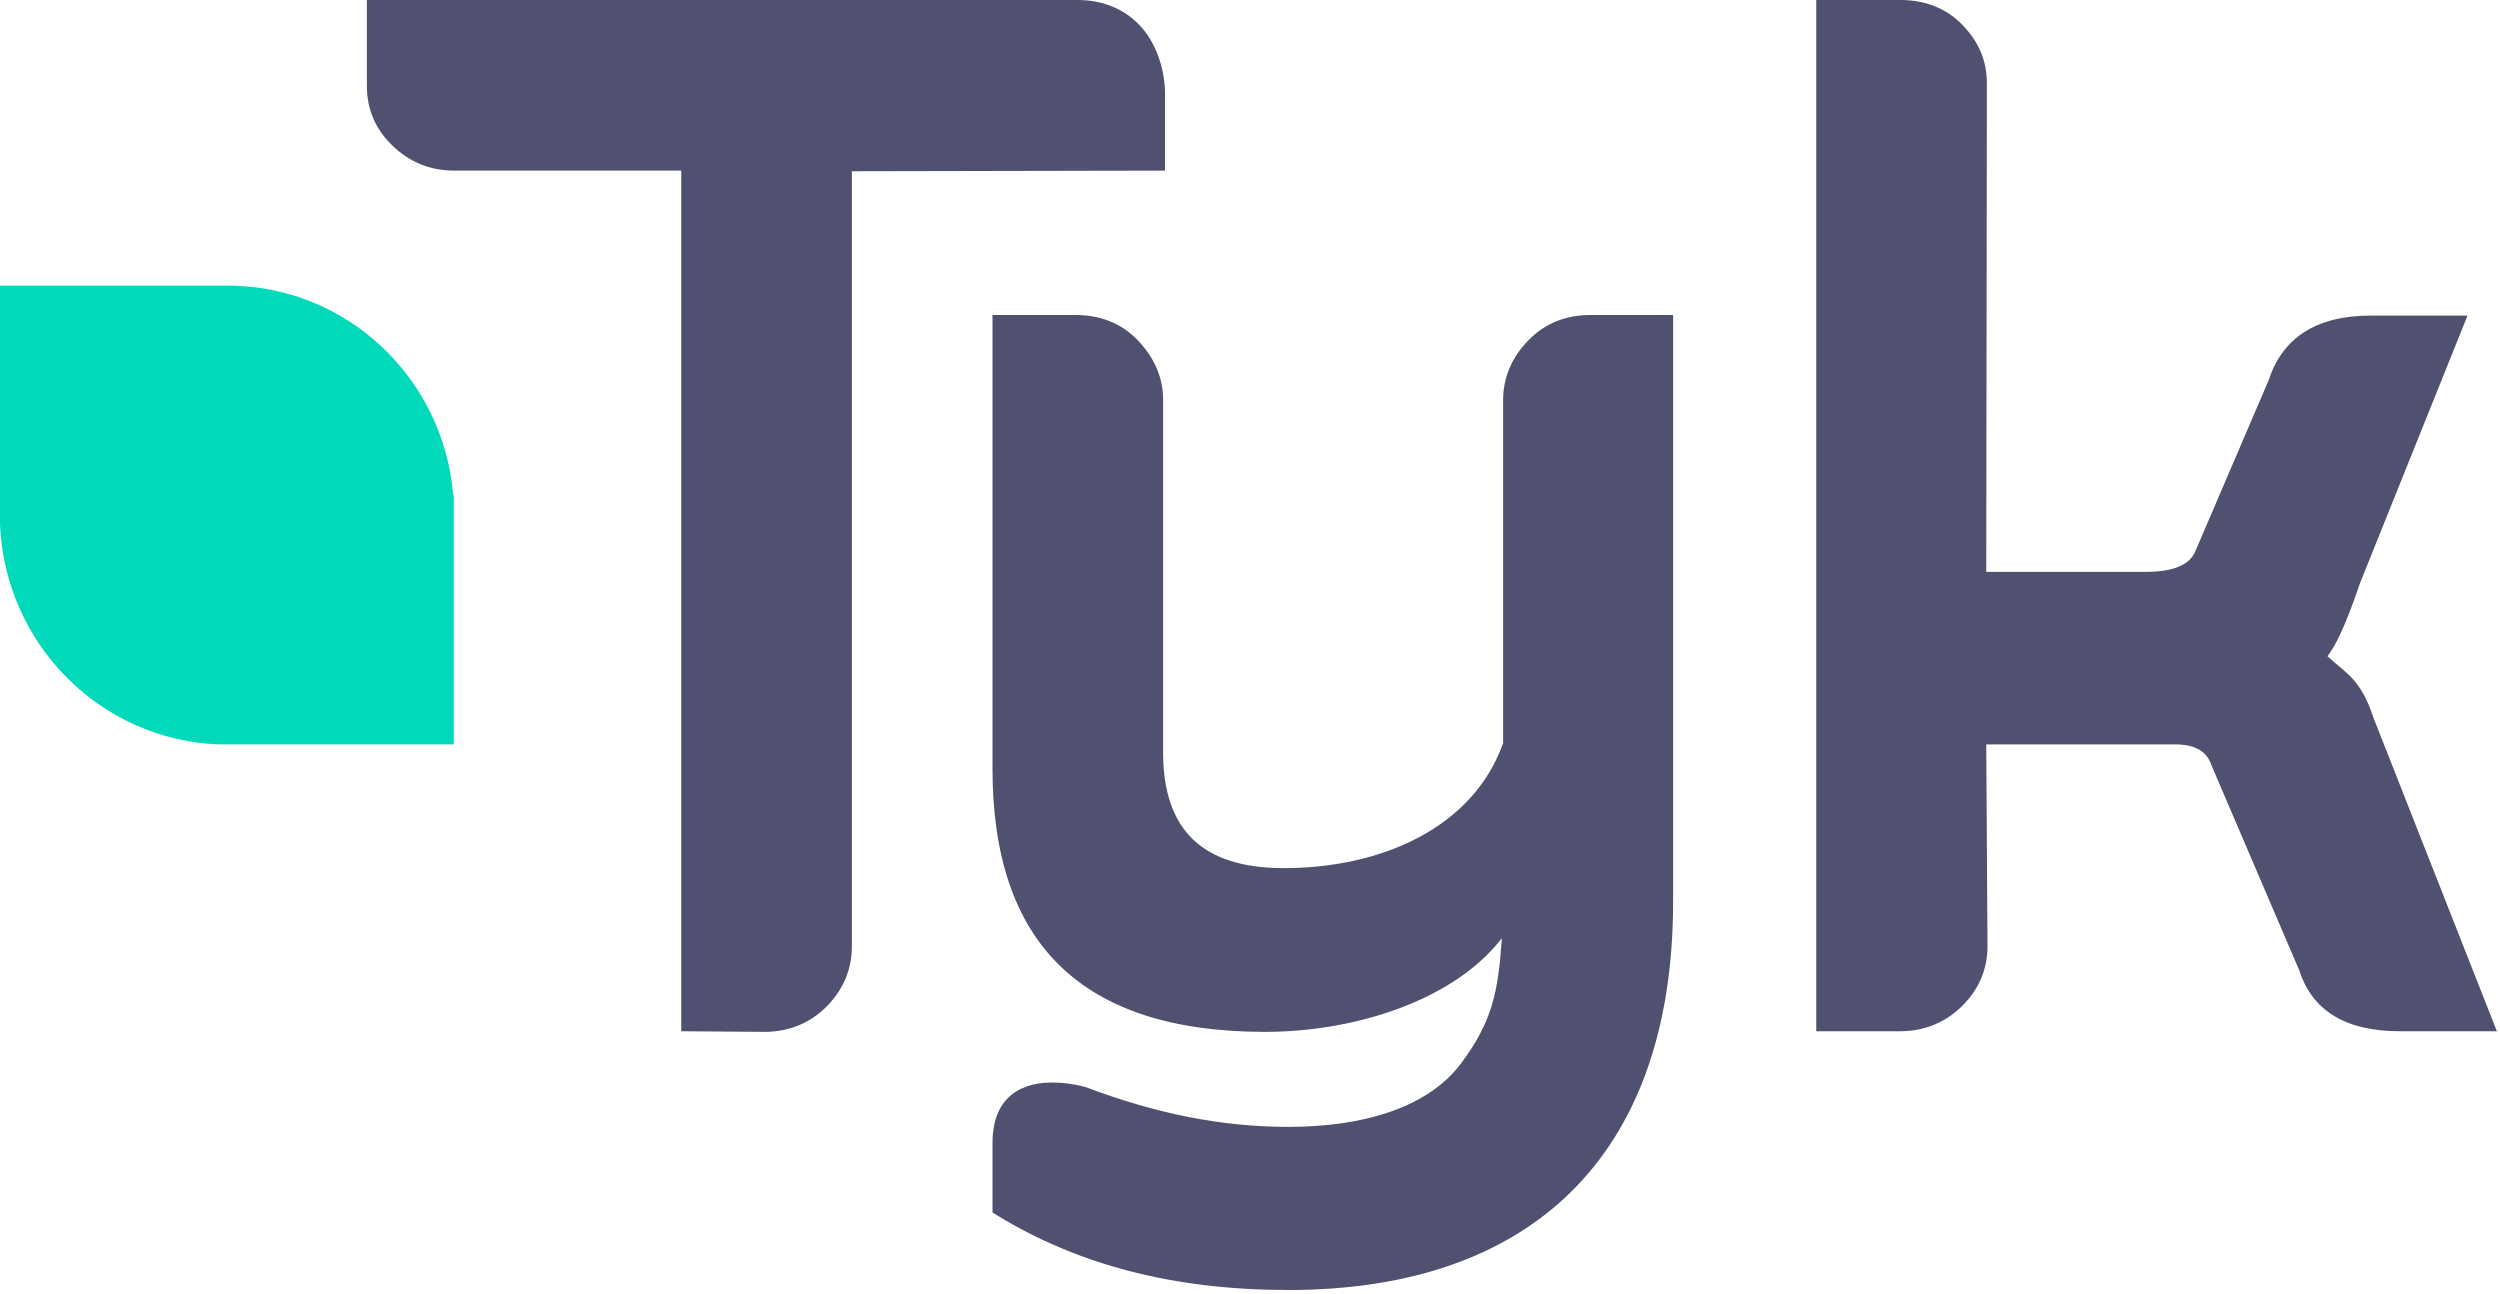 <svg width="400" height="207" viewBox="0 0 400 207" fill="none" xmlns="http://www.w3.org/2000/svg">
<path d="M182.3 4C179.7 1.3 176.3 0 172.4 0H58.7V13.7C58.7 17.4 60 20.6 62.7 23.2C65.4 25.9 68.8 27.3 72.7 27.3H109V165L122.3 165.1C126.2 165.1 129.6 163.7 132.2 161.1C134.9 158.4 136.3 155.1 136.3 151.5V27.4L186.4 27.3V14.6C186.3 11 185 6.8 182.3 4Z" fill="#505071"/>
<path d="M254.5 50.4C250.6 50.4 247.2 51.7 244.6 54.4C241.9 57.1 240.5 60.4 240.5 64V118.9C235.7 132.4 221.1 138.9 205.4 138.9C192.4 138.9 186.1 132.8 186.1 120.4V64C186.1 60.4 184.7 57.2 182 54.4C179.4 51.7 176 50.4 172.1 50.4H158.8V123C158.8 150.9 173 165.1 202.4 165.1C216.9 165.1 232.7 160 240.3 150.1C239.7 158.9 238.7 163.5 233.8 170.1C228.3 177.5 217.5 180.3 206.2 180.3C195.4 180.3 185 178.2 173.6 173.9C171.7 173.4 169.9 173.2 168.4 173.2C162.2 173.2 158.8 176.6 158.8 182.8V194L159.6 194.5C172.6 202.4 187.8 206.4 206.2 206.4C244.4 206.4 267.7 185.5 267.7 144.2V50.4H254.5Z" fill="#505071"/>
<path d="M379.7 114.7C377.7 108.6 375.3 107.7 372.4 105C373.7 103.3 375.3 100.1 377.6 93.3L394.8 50.5H379.2C370.7 50.5 365.2 54 363 60.8L351.3 88.1C350.4 90.4 347.7 91.5 343.3 91.5H317.8L317.9 13.4C317.9 9.8 316.7 6.8 314 4C311.4 1.3 308 0 304.1 0H290.6V165H304C307.9 165 311.3 163.6 314 160.9C316.6 158.3 318 155.1 318 151.4L317.8 119.1H348C352.3 119.1 353.4 121.1 353.9 122.6L367.9 155.3C370 161.8 375.4 165 384 165H399.5L379.7 114.7Z" fill="#505071"/>
<path d="M72.5 79.1C70.9 60.5 55.6 45.9 36.8 45.7H7.2H6.2H0V52V53.9V83.9C0.8 103 16 118.4 35 119.1H65.4H66.4H72.6V112.8V79.2C72.6 79.1 72.5 79.1 72.5 79.1Z" fill="#00D9BA"/>
</svg>
